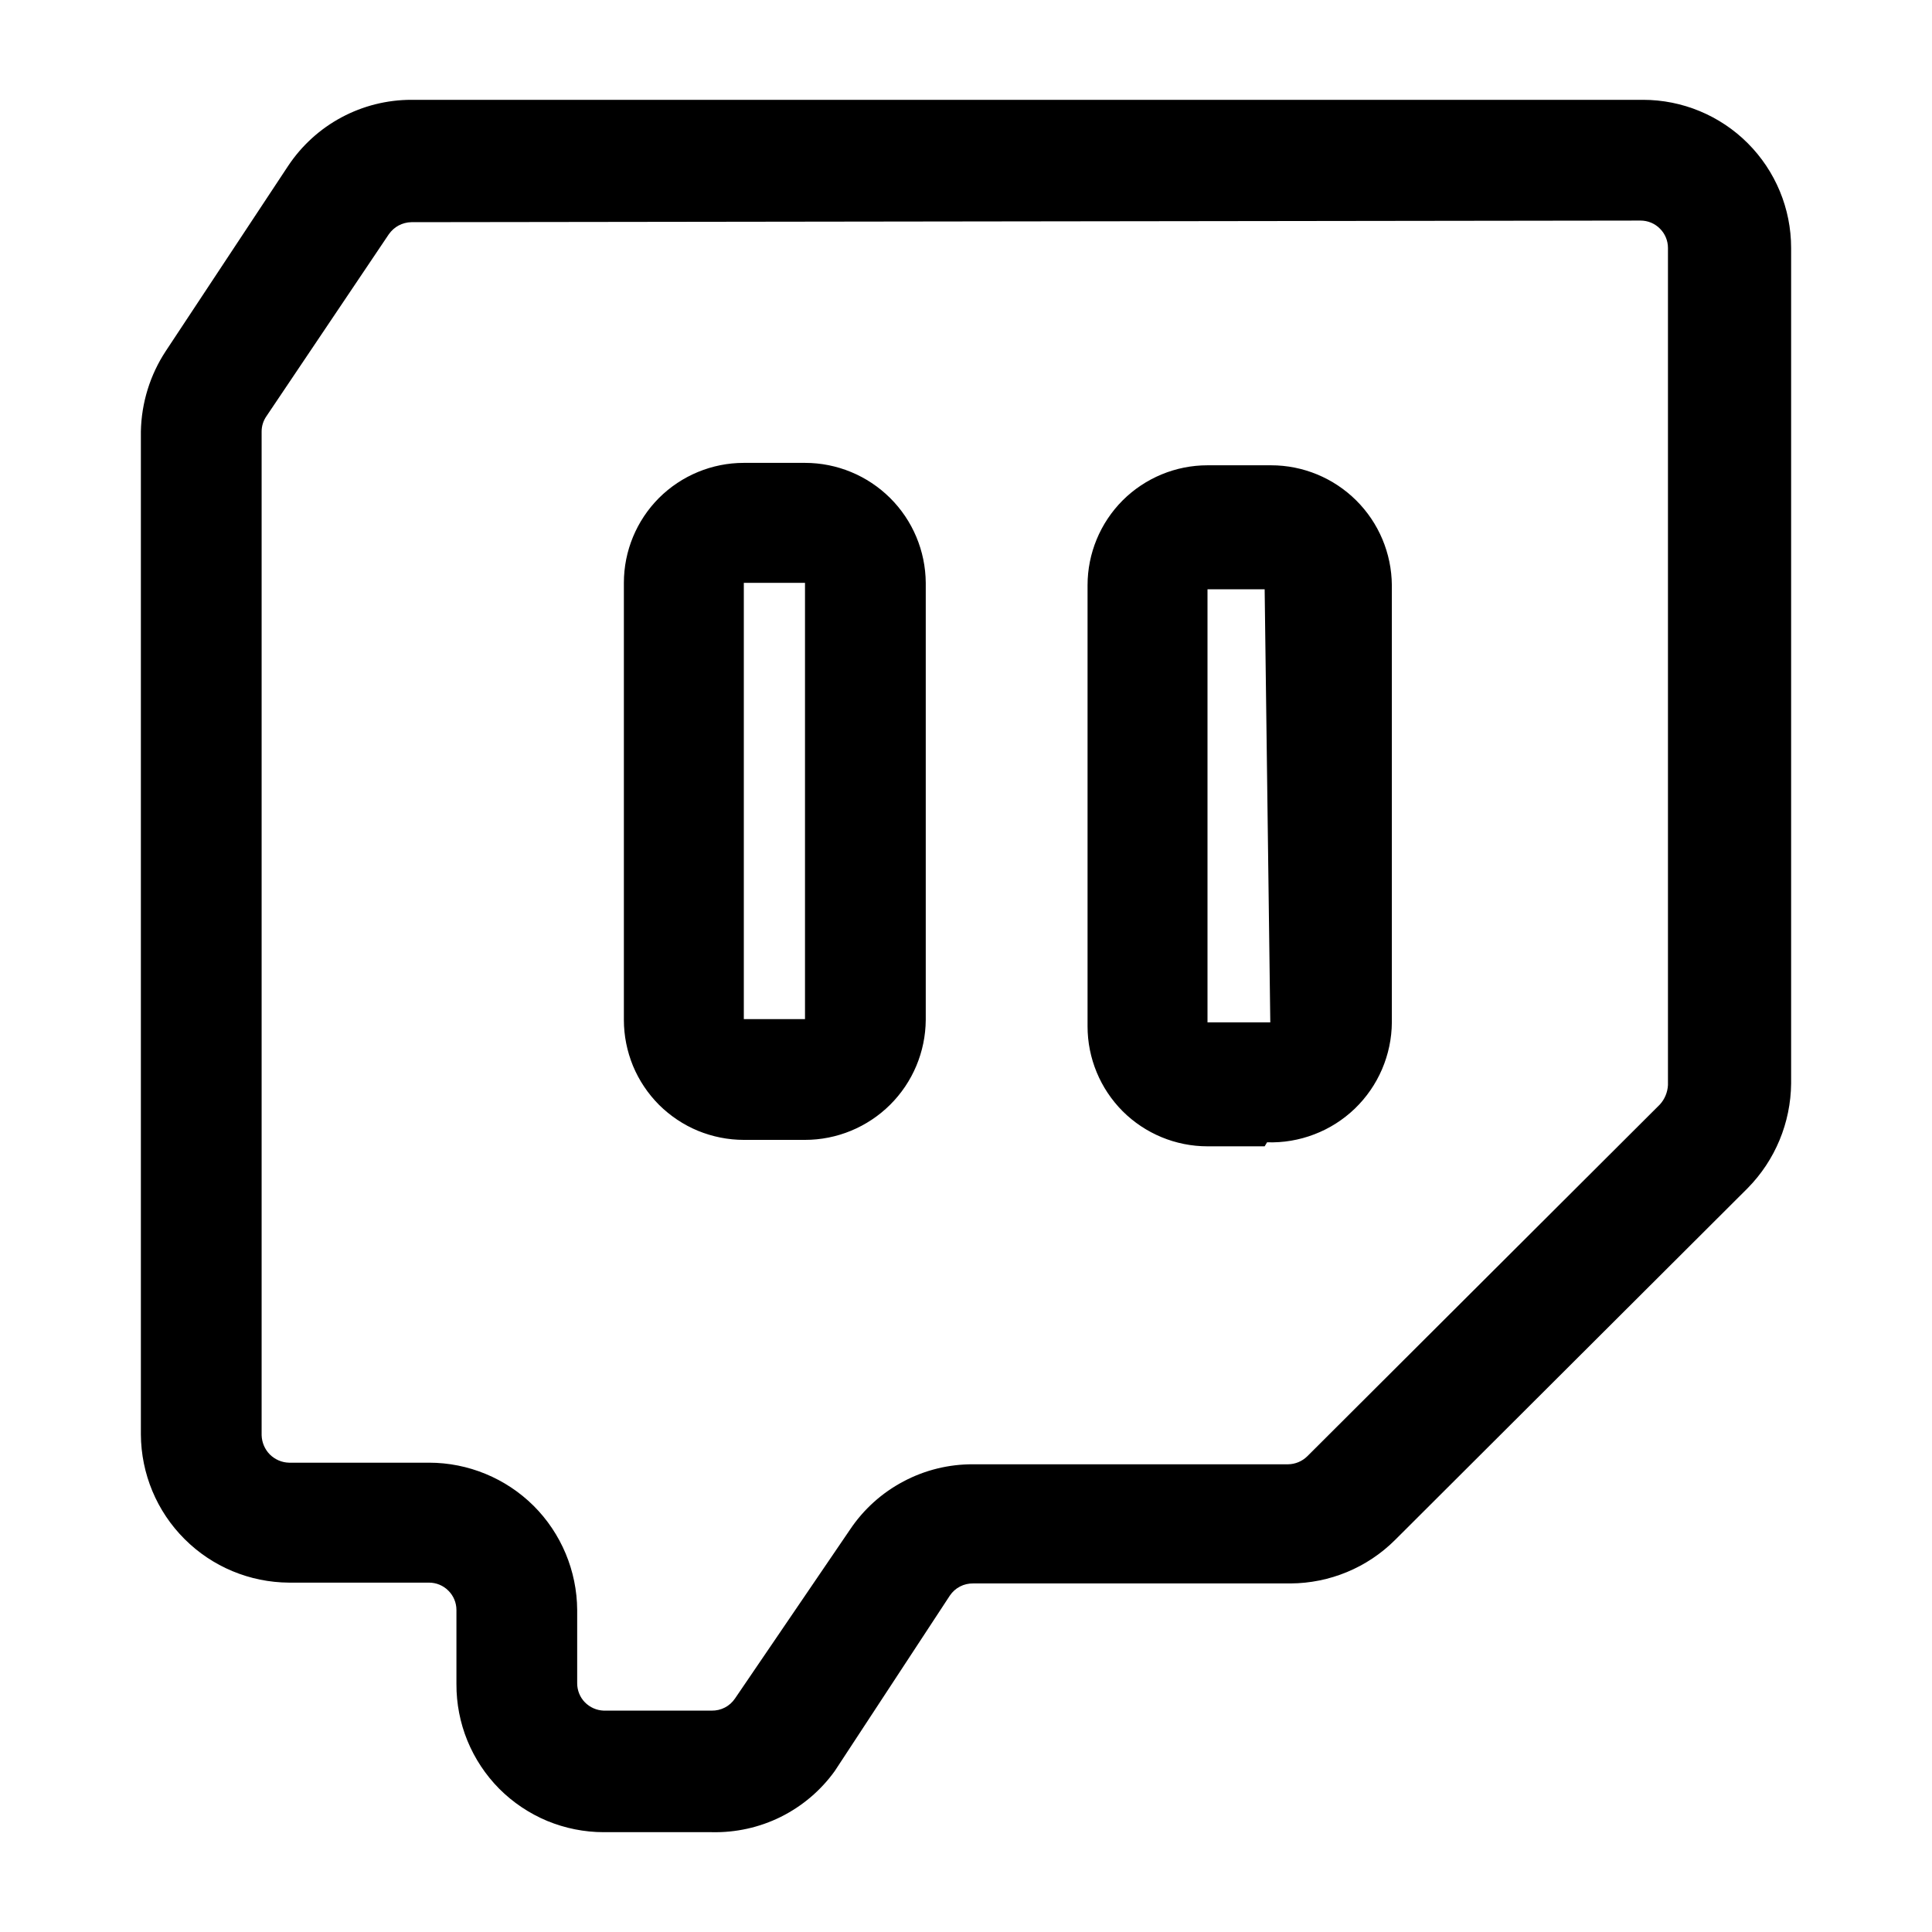 <svg width="24" height="24" viewBox="0 0 24 24" fill="none" xmlns="http://www.w3.org/2000/svg">
<path d="M8.84 22.76H7.5C7.259 22.76 7.02 22.712 6.797 22.62C6.575 22.527 6.373 22.392 6.202 22.221C6.032 22.049 5.898 21.847 5.806 21.623C5.715 21.4 5.669 21.161 5.67 20.92V20C5.67 19.91 5.634 19.823 5.57 19.76C5.507 19.696 5.42 19.66 5.33 19.66H3.59C3.103 19.657 2.636 19.463 2.292 19.118C1.947 18.774 1.753 18.307 1.75 17.82V5.36C1.757 5.004 1.864 4.657 2.06 4.36L3.58 2.06C3.748 1.808 3.975 1.601 4.242 1.458C4.509 1.315 4.807 1.24 5.11 1.24H20.41C20.898 1.24 21.366 1.434 21.711 1.779C22.056 2.124 22.25 2.592 22.25 3.08V13.46C22.245 13.947 22.052 14.413 21.71 14.76L17.33 19.13C16.985 19.474 16.518 19.668 16.03 19.67H12.09C12.033 19.669 11.976 19.682 11.926 19.708C11.875 19.734 11.832 19.773 11.8 19.82L10.37 22C10.196 22.242 9.966 22.437 9.699 22.57C9.433 22.702 9.138 22.767 8.84 22.76ZM5.11 2.76C5.055 2.761 5.001 2.775 4.952 2.801C4.903 2.827 4.862 2.865 4.83 2.91L3.31 5.17C3.271 5.226 3.25 5.292 3.25 5.36V17.83C3.253 17.919 3.289 18.004 3.352 18.068C3.416 18.131 3.501 18.168 3.59 18.17H5.33C5.816 18.17 6.283 18.363 6.628 18.705C6.972 19.048 7.167 19.514 7.17 20V20.91C7.17 20.998 7.204 21.084 7.266 21.147C7.328 21.21 7.412 21.247 7.5 21.25H8.84C8.897 21.251 8.954 21.238 9.004 21.212C9.055 21.186 9.098 21.147 9.13 21.1L10.56 19C10.728 18.749 10.956 18.544 11.223 18.403C11.49 18.261 11.788 18.188 12.09 18.19H16C16.09 18.189 16.176 18.153 16.24 18.09L20.62 13.72C20.68 13.654 20.715 13.569 20.72 13.48V3.08C20.72 2.99 20.684 2.903 20.62 2.84C20.557 2.776 20.47 2.74 20.38 2.74L5.11 2.76ZM10 14.16H9.24C9.044 14.16 8.851 14.121 8.67 14.047C8.489 13.972 8.325 13.862 8.186 13.724C8.048 13.585 7.938 13.421 7.863 13.24C7.789 13.059 7.75 12.866 7.75 12.67V7.24C7.75 6.845 7.907 6.466 8.186 6.186C8.466 5.907 8.845 5.75 9.24 5.75H10C10.396 5.75 10.776 5.907 11.057 6.186C11.338 6.465 11.497 6.844 11.5 7.24V12.67C11.497 13.066 11.338 13.445 11.057 13.724C10.776 14.003 10.396 14.16 10 14.16ZM10 7.24H9.24V12.66H10V7.24ZM15.71 14.24H15C14.605 14.24 14.226 14.083 13.946 13.804C13.667 13.524 13.51 13.145 13.51 12.75V7.27C13.51 6.875 13.667 6.496 13.946 6.216C14.226 5.937 14.605 5.78 15 5.78H15.79C16.186 5.78 16.566 5.937 16.847 6.216C17.128 6.495 17.287 6.874 17.29 7.27V12.7C17.289 12.9 17.247 13.099 17.168 13.283C17.089 13.467 16.974 13.633 16.83 13.772C16.685 13.911 16.514 14.02 16.327 14.091C16.14 14.163 15.94 14.197 15.74 14.19L15.71 14.24ZM15.71 7.32H15V12.7H15.78L15.71 7.32Z" fill="black"/>
</svg>
